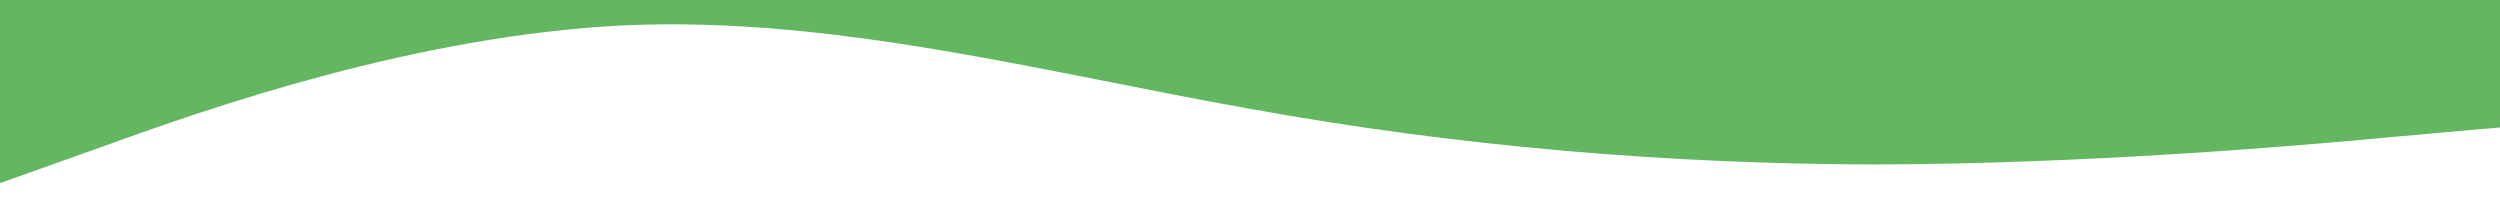 <svg width="390" height="33" viewBox="0 0 390 33" fill="none" xmlns="http://www.w3.org/2000/svg">
<g clip-path="url(#clip0_1211_7079)">
<path d="M390 19.881L373.75 21.319C357.5 22.866 325 25.579 292.5 25.661C260 25.579 227.5 22.866 195 16.977C162.5 11.197 130 2.514 97.5 3.952C65 5.499 32.5 16.896 16.25 22.784L-1.43051e-05 28.564V-14.854L16.25 -14.854C32.5 -14.854 65 -14.854 97.5 -14.854C130 -14.854 162.5 -14.854 195 -14.854C227.5 -14.854 260 -14.854 292.5 -14.854C325 -14.854 357.5 -14.854 373.75 -14.854H390V19.881Z" fill="#63B760"/>
</g>
<defs>
<clipPath id="clip0_1211_7079">
<rect width="390" height="32.754" fill="white" transform="matrix(-1 0 0 -1 390 32.754)"/>
</clipPath>
</defs>
</svg>
